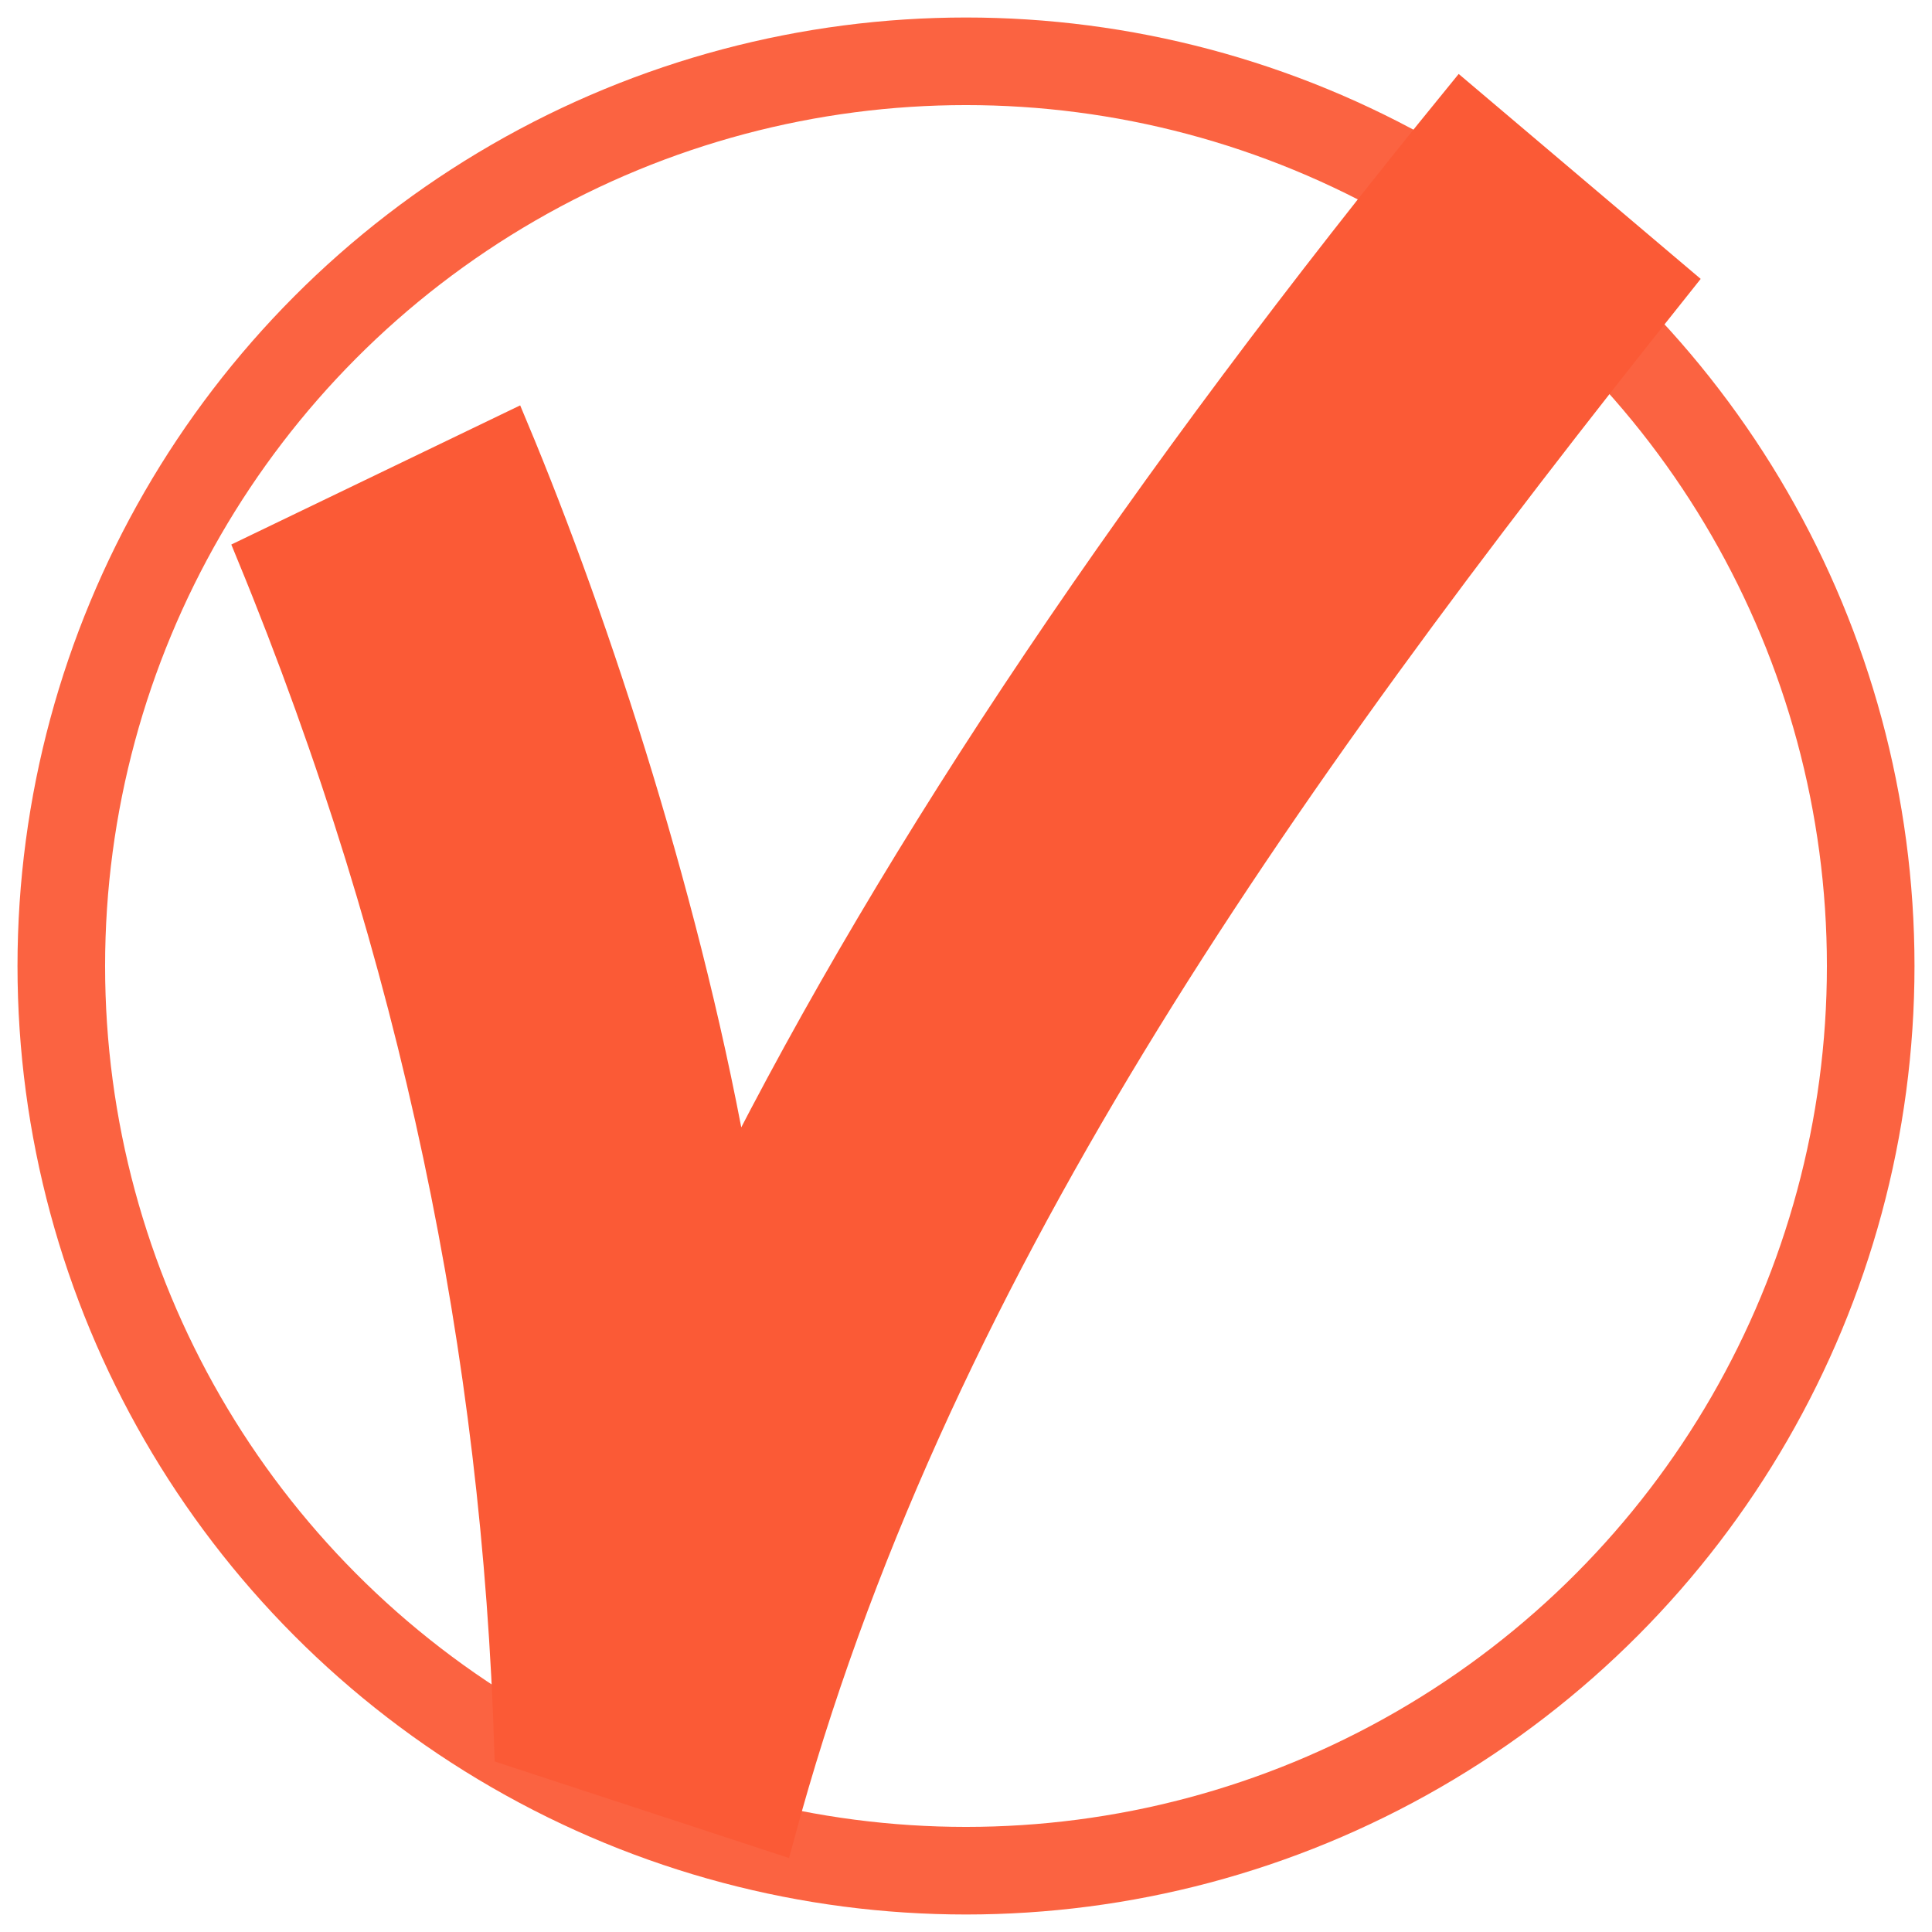 <?xml version="1.0" encoding="UTF-8" standalone="no"?>
<svg
   xmlns:dc="http://purl.org/dc/elements/1.1/"
   xmlns:cc="http://creativecommons.org/ns#"
   xmlns:rdf="http://www.w3.org/1999/02/22-rdf-syntax-ns#"
   xmlns:svg="http://www.w3.org/2000/svg"
   xmlns="http://www.w3.org/2000/svg"
   xmlns:sodipodi="http://sodipodi.sourceforge.net/DTD/sodipodi-0.dtd"
   xmlns:inkscape="http://www.inkscape.org/namespaces/inkscape"
   width="540"
   height="540"
   viewBox="0 0 540 540"
   version="1.1"
   id="svg5"
   sodipodi:docname="icon3.svg"
   inkscape:version="0.92.1 r15371">
  <defs
     id="defs9" />
  <sodipodi:namedview
     pagecolor="#ffffff"
     bordercolor="#666666"
     borderopacity="1"
     objecttolerance="10"
     gridtolerance="10"
     guidetolerance="10"
     inkscape:pageopacity="0"
     inkscape:pageshadow="2"
     inkscape:window-width="1715"
     inkscape:window-height="805"
     id="namedview7"
     showgrid="false"
     inkscape:zoom="0.85198556"
     inkscape:cx="267.5752"
     inkscape:cy="328.37621"
     inkscape:window-x="0"
     inkscape:window-y="0"
     inkscape:window-maximized="0"
     inkscape:current-layer="layer2" />
  <g
     inkscape:groupmode="layer"
     id="layer1"
     inkscape:label="Layer 1"
     style="display:inline" />
  <g
     inkscape:groupmode="layer"
     id="layer2"
     inkscape:label="Layer 2"
     style="display:inline">
    <g
       id="Page-1-6"
       style="fill:none;fill-rule:evenodd;stroke:#fb5a36;stroke-width:1;fill-opacity:1;stroke-opacity:1"
       transform="translate(0,-14)">
      <circle
         style="opacity:0.94;fill:none;fill-opacity:1;stroke:#fb5a36;stroke-width:24.482;stroke-linecap:butt;stroke-linejoin:bevel;stroke-miterlimit:4;stroke-dasharray:none;stroke-opacity:1"
         id="path820-5"
         cx="270"
         cy="284"
         r="252.867" />
    </g>
  </g>
  <g
     inkscape:groupmode="layer"
     id="layer4"
     inkscape:label="Layer 3">
    <path
       d="M 142.93,119.789 C 166.079,175.088 192.241,255.607 205.012,329.806 251.595,237.309 319.368,136.526 408.332,27.456 c 0,0 20.131,17.048 60.392,51.145 C 353.808,222.645 259.119,357.816 217.243,513.223 L 142.93,488.842 C 139.509,378.87 117.275,267.567 70.78,154.547 Z"
       id="Polygon-7-5"
       inkscape:connector-curvature="0"
       style="display:inline;fill:#fb5a36;fill-opacity:1;fill-rule:evenodd;stroke:#fb5a36;stroke-width:9.55;stroke-opacity:1" />
  </g>
</svg>
